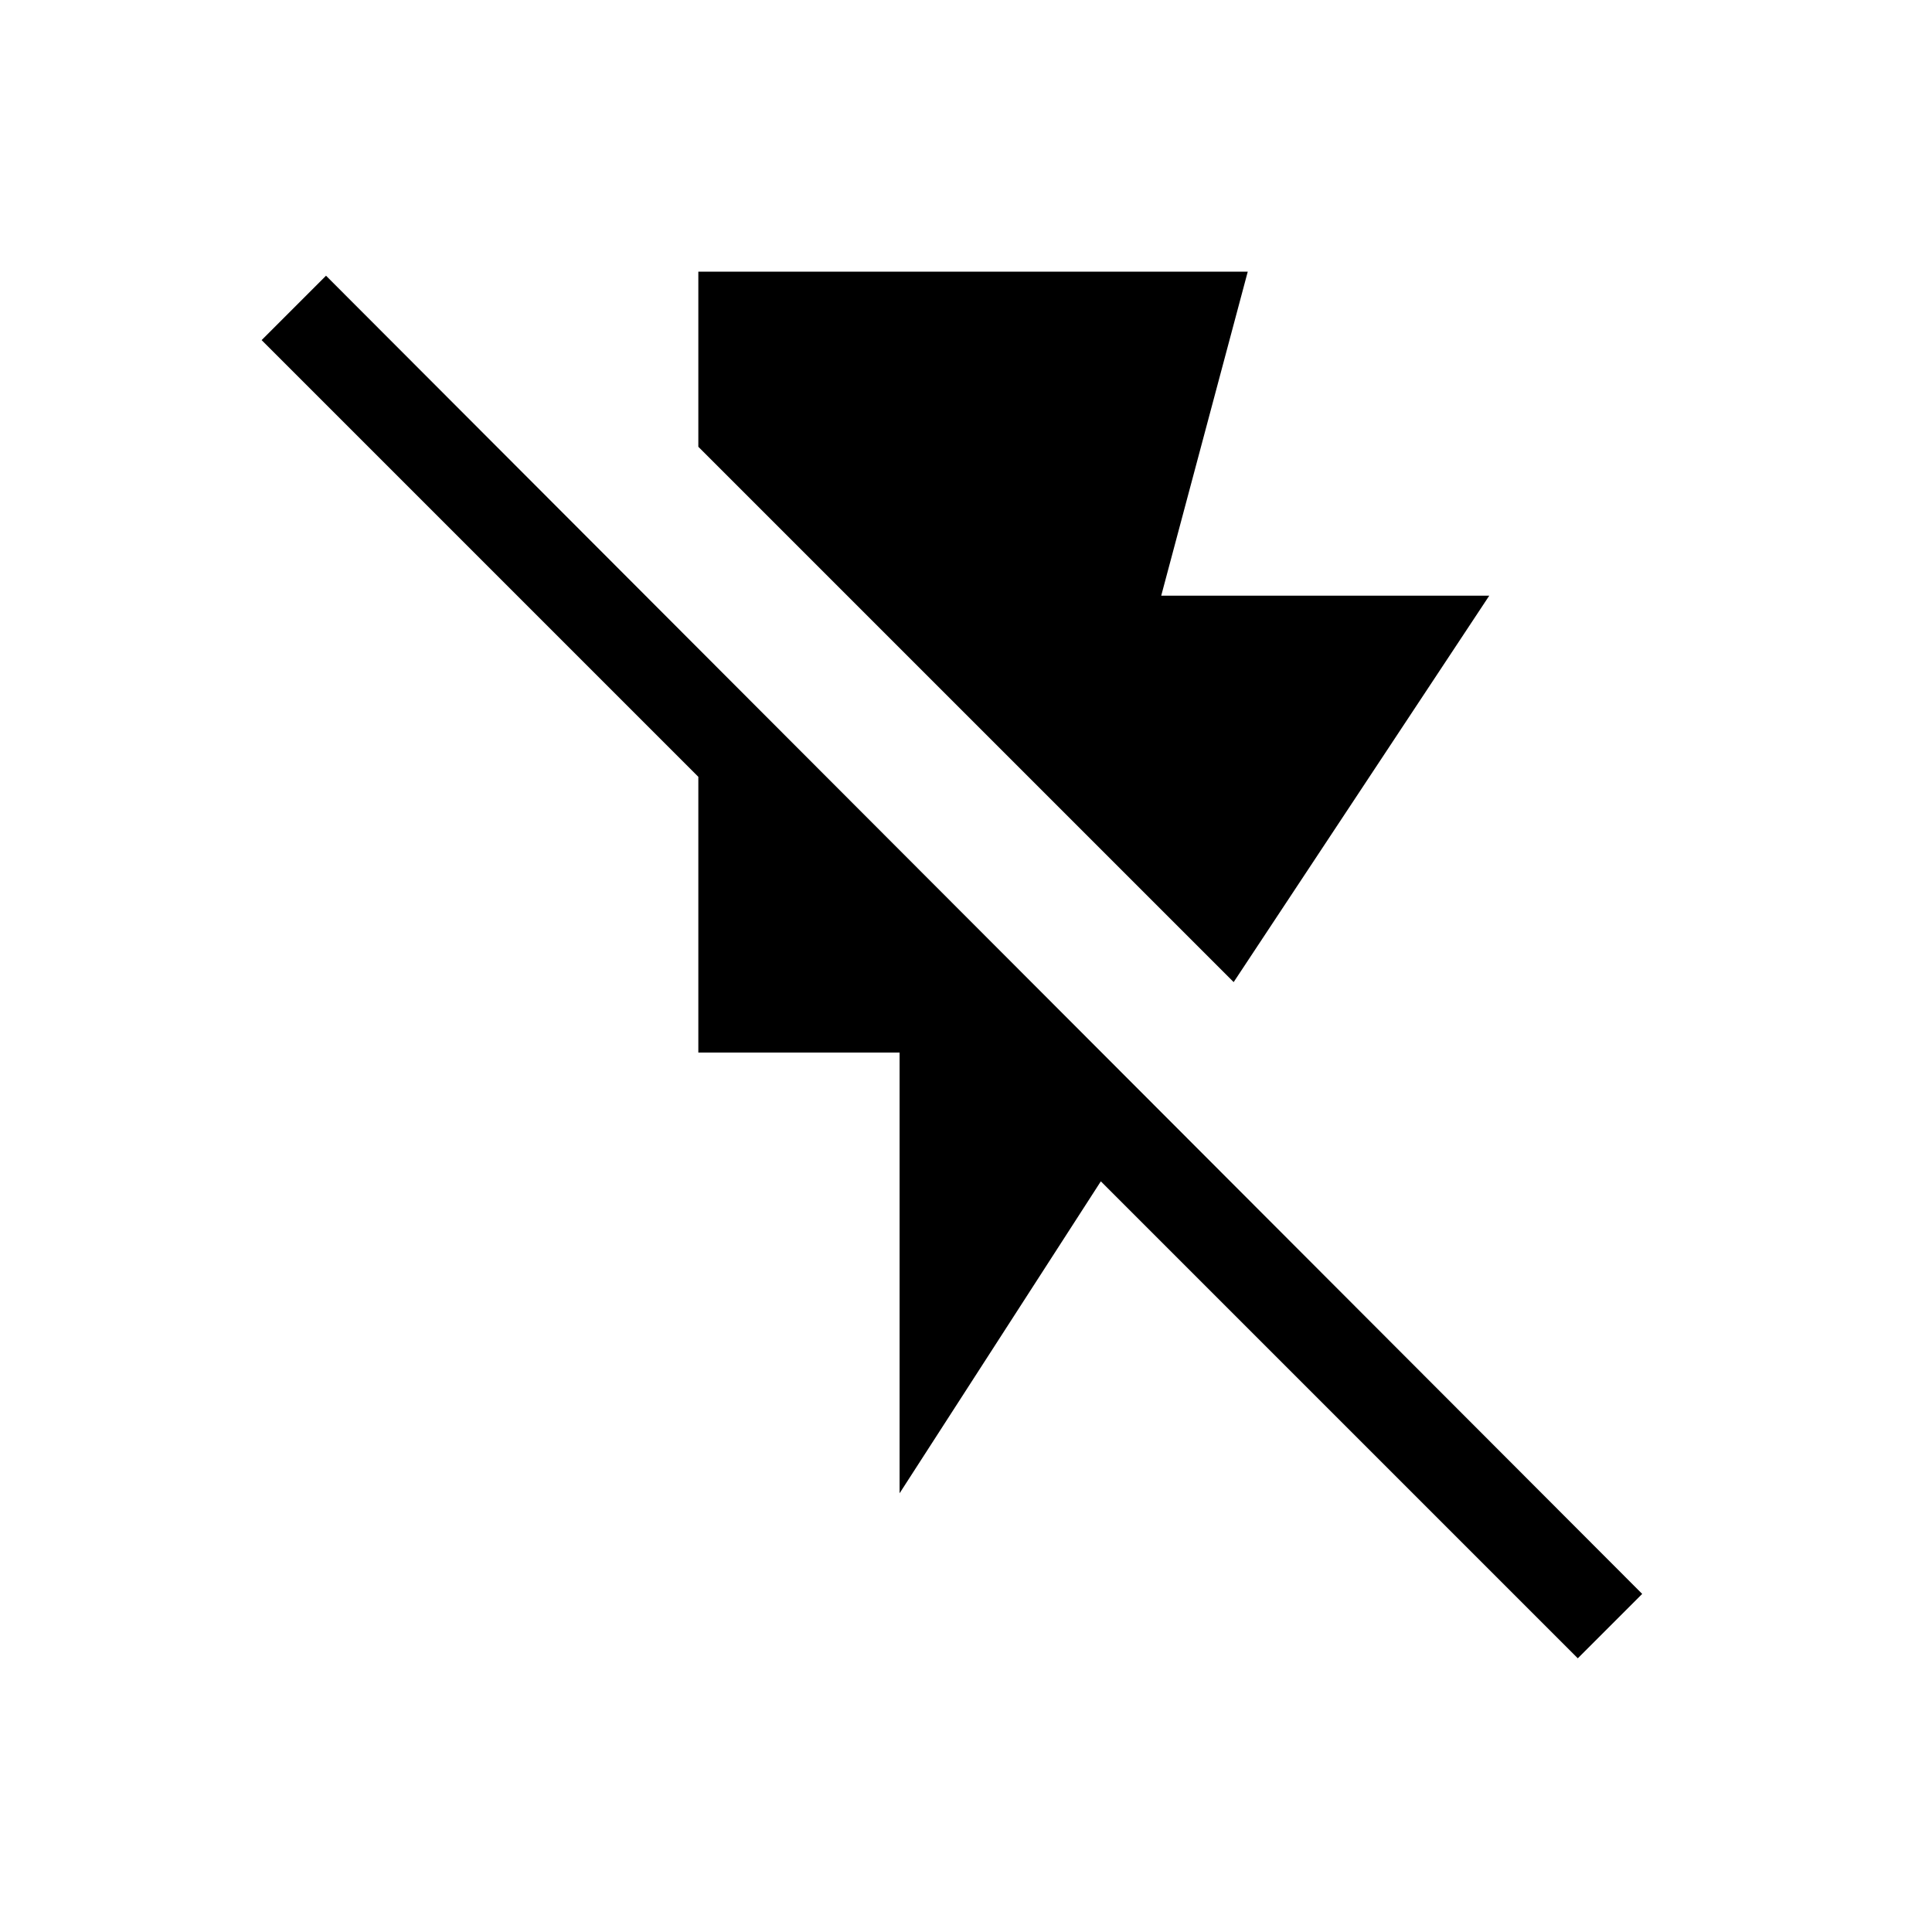 <svg xmlns="http://www.w3.org/2000/svg" height="20" viewBox="0 -960 960 960" width="20"><path d="M347-825h273l-43 161h163L613-472 347-738v-87Zm100 607v-219H347v-137L130-791l32-32 654 655-32 32-237-237-100 155Z"/></svg>